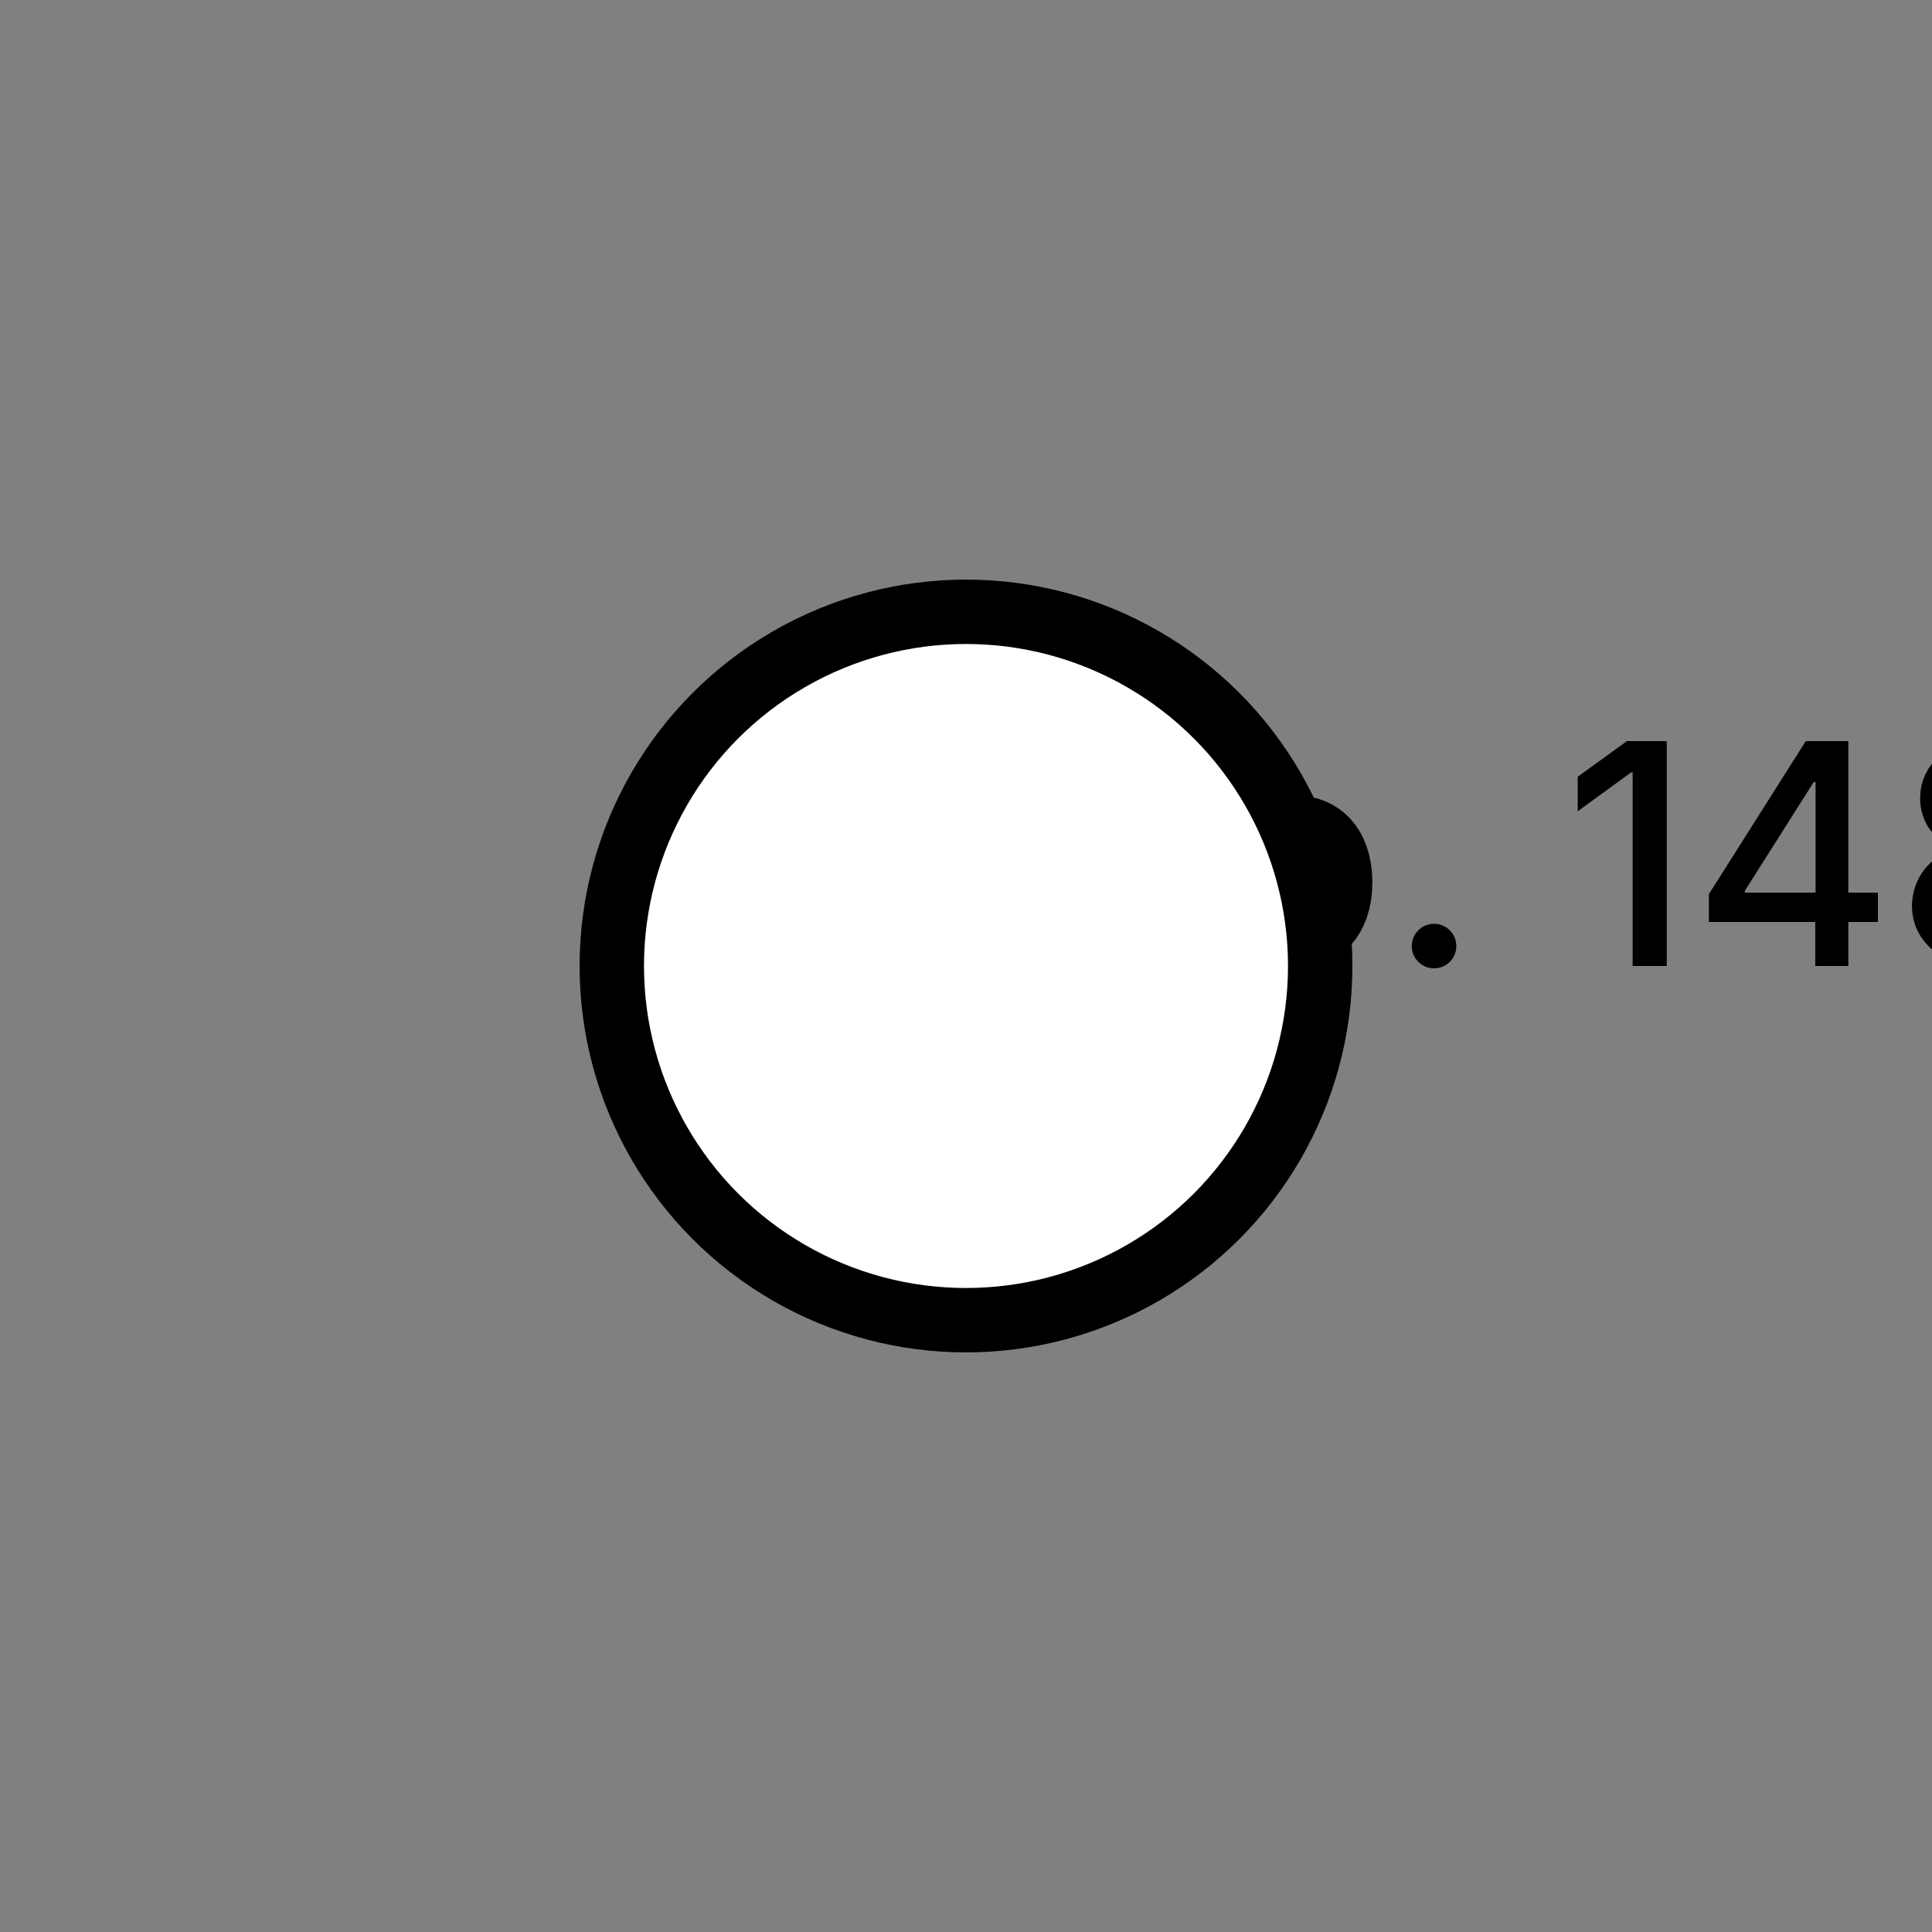 <?xml version="1.0" encoding="UTF-8"?>
<!DOCTYPE svg>
<svg
  data-animation-duration="2s"
  preserveAspectRatio="xMidYMid meet"
  version="1.1"
  viewBox="-50 -50 100 100"
  xmlns:xlink="http://www.w3.org/1999/xlink"
  xmlns="http://www.w3.org/2000/svg"
>
  <rect x="-50" y="-50" width="100" height="100" fill="#808080" stroke="none"/>
  <title>
    ANIMATION 20 - VARIATION C
  </title>
  <desc>
    <p>Based on <a href="https://www.dailyminimal.com/post/173419363759/no-148-a-new-geometric-design-every-day" target="_blank" rel="noopener">No. 148</a> by <a href="https://www.designbypierre.io/" target="_blank" rel="noopener">Pierre Voisin</a> at <a href="https://www.dailyminimal.com/" target="_blank" rel="noopener">DAILYMINIMAL</a>.</p>
    <p>See this animation in action here: <a href="https://andrew.wang-hoyer.com/experiments/svg-animations/20/c" target="_blank" rel="noopener">https://andrew.wang-hoyer.com/experiments/svg-animations/20/c</a>.</p>
    <p>Generator source code : <a href="https://github.com/ndrwhr/svg-animation-src/tree/master/site/_svgs/generators/animations/20/c.js" target="_blank" rel="noopener">https://github.com/ndrwhr/svg-animation-src/tree/master/site/_svgs/generators/animations/20/c.js</a>.</p>
    <p>All generated files and source code are released under the following license:</p>
    <p>MIT License</p>
    <p>Copyright (c) 2018-present Andrew Hoyer</p>
    <p>Permission is hereby granted, free of charge, to any person obtaining a copy of this software and associated documentation files (the &quot;Software&quot;), to deal in the Software without restriction, including without limitation the rights to use, copy, modify, merge, publish, distribute, sublicense, and/or sell copies of the Software, and to permit persons to whom the Software is furnished to do so, subject to the following conditions:</p>
    <p>The above copyright notice and this permission notice shall be included in all copies or substantial portions of the Software.</p>
    <p>THE SOFTWARE IS PROVIDED &quot;AS IS&quot;, WITHOUT WARRANTY OF ANY KIND, EXPRESS OR IMPLIED, INCLUDING BUT NOT LIMITED TO THE WARRANTIES OF MERCHANTABILITY, FITNESS FOR A PARTICULAR PURPOSE AND NONINFRINGEMENT. IN NO EVENT SHALL THE AUTHORS OR COPYRIGHT HOLDERS BE LIABLE FOR ANY CLAIM, DAMAGES OR OTHER LIABILITY, WHETHER IN AN ACTION OF CONTRACT, TORT OR OTHERWISE, ARISING FROM, OUT OF OR IN CONNECTION WITH THE SOFTWARE OR THE USE OR OTHER DEALINGS IN THE SOFTWARE.</p>
  </desc>
  <defs>
    <circle
      class="svg-20-c-circle"
      id="svg-20-c-main-shape"
      r="20"
    />
    <clipPath
      id="svg-20-c-mask"
    >
      <use
        class="svg-20-c-use"
        href="#svg-20-c-main-shape"
      />
    </clipPath>
  </defs>
  <style>
    /* <![CDATA[ */
      .svg-20-c-pendulum-x {
        animation: svg-20-c-main-anim-x 2s cubic-bezier(.5, 0, .5, 1) -1s alternate infinite;
      }
      
      @keyframes svg-20-c-main-anim-x {
        from {
          transform: translate(-16%, 0);
        }
      
        to {
          transform: translate(16%, 0);
        }
      }
      
      .svg-20-c-pendulum-y {
        animation: svg-20-c-main-anim-y 8s cubic-bezier(.5, 0, .5, 1) -1s alternate infinite;
      }
      
      @keyframes svg-20-c-main-anim-y {
        from {
          transform: translate(0, -10%);
        }
      
        to {
          transform: translate(0, 10%);
        }
      }
      
    /* ]]> */
  </style>
  <g
    class="svg-20-c-g svg-20-c-pendulum-x"
  >
    <g
      class="svg-20-c-g svg-20-c-pendulum-y"
    >
      <circle
        class="svg-20-c-circle"
        cx="0"
        cy="0"
        fill="black"
        r="16.667"
        stroke="none"
      />
    </g>
  </g>
  <use
    class="svg-20-c-use"
    href="#svg-20-c-main-shape"
  />
  <g
    class="svg-20-c-g"
    clip-path="url(#svg-20-c-mask)"
  >
    <g
      class="svg-20-c-g svg-20-c-pendulum-x"
    >
      <g
        class="svg-20-c-g svg-20-c-pendulum-y"
      >
        <circle
          class="svg-20-c-circle"
          cx="0"
          cy="0"
          fill="white"
          r="16.667"
          stroke="none"
        />
      </g>
    </g>
  </g>
</svg>

